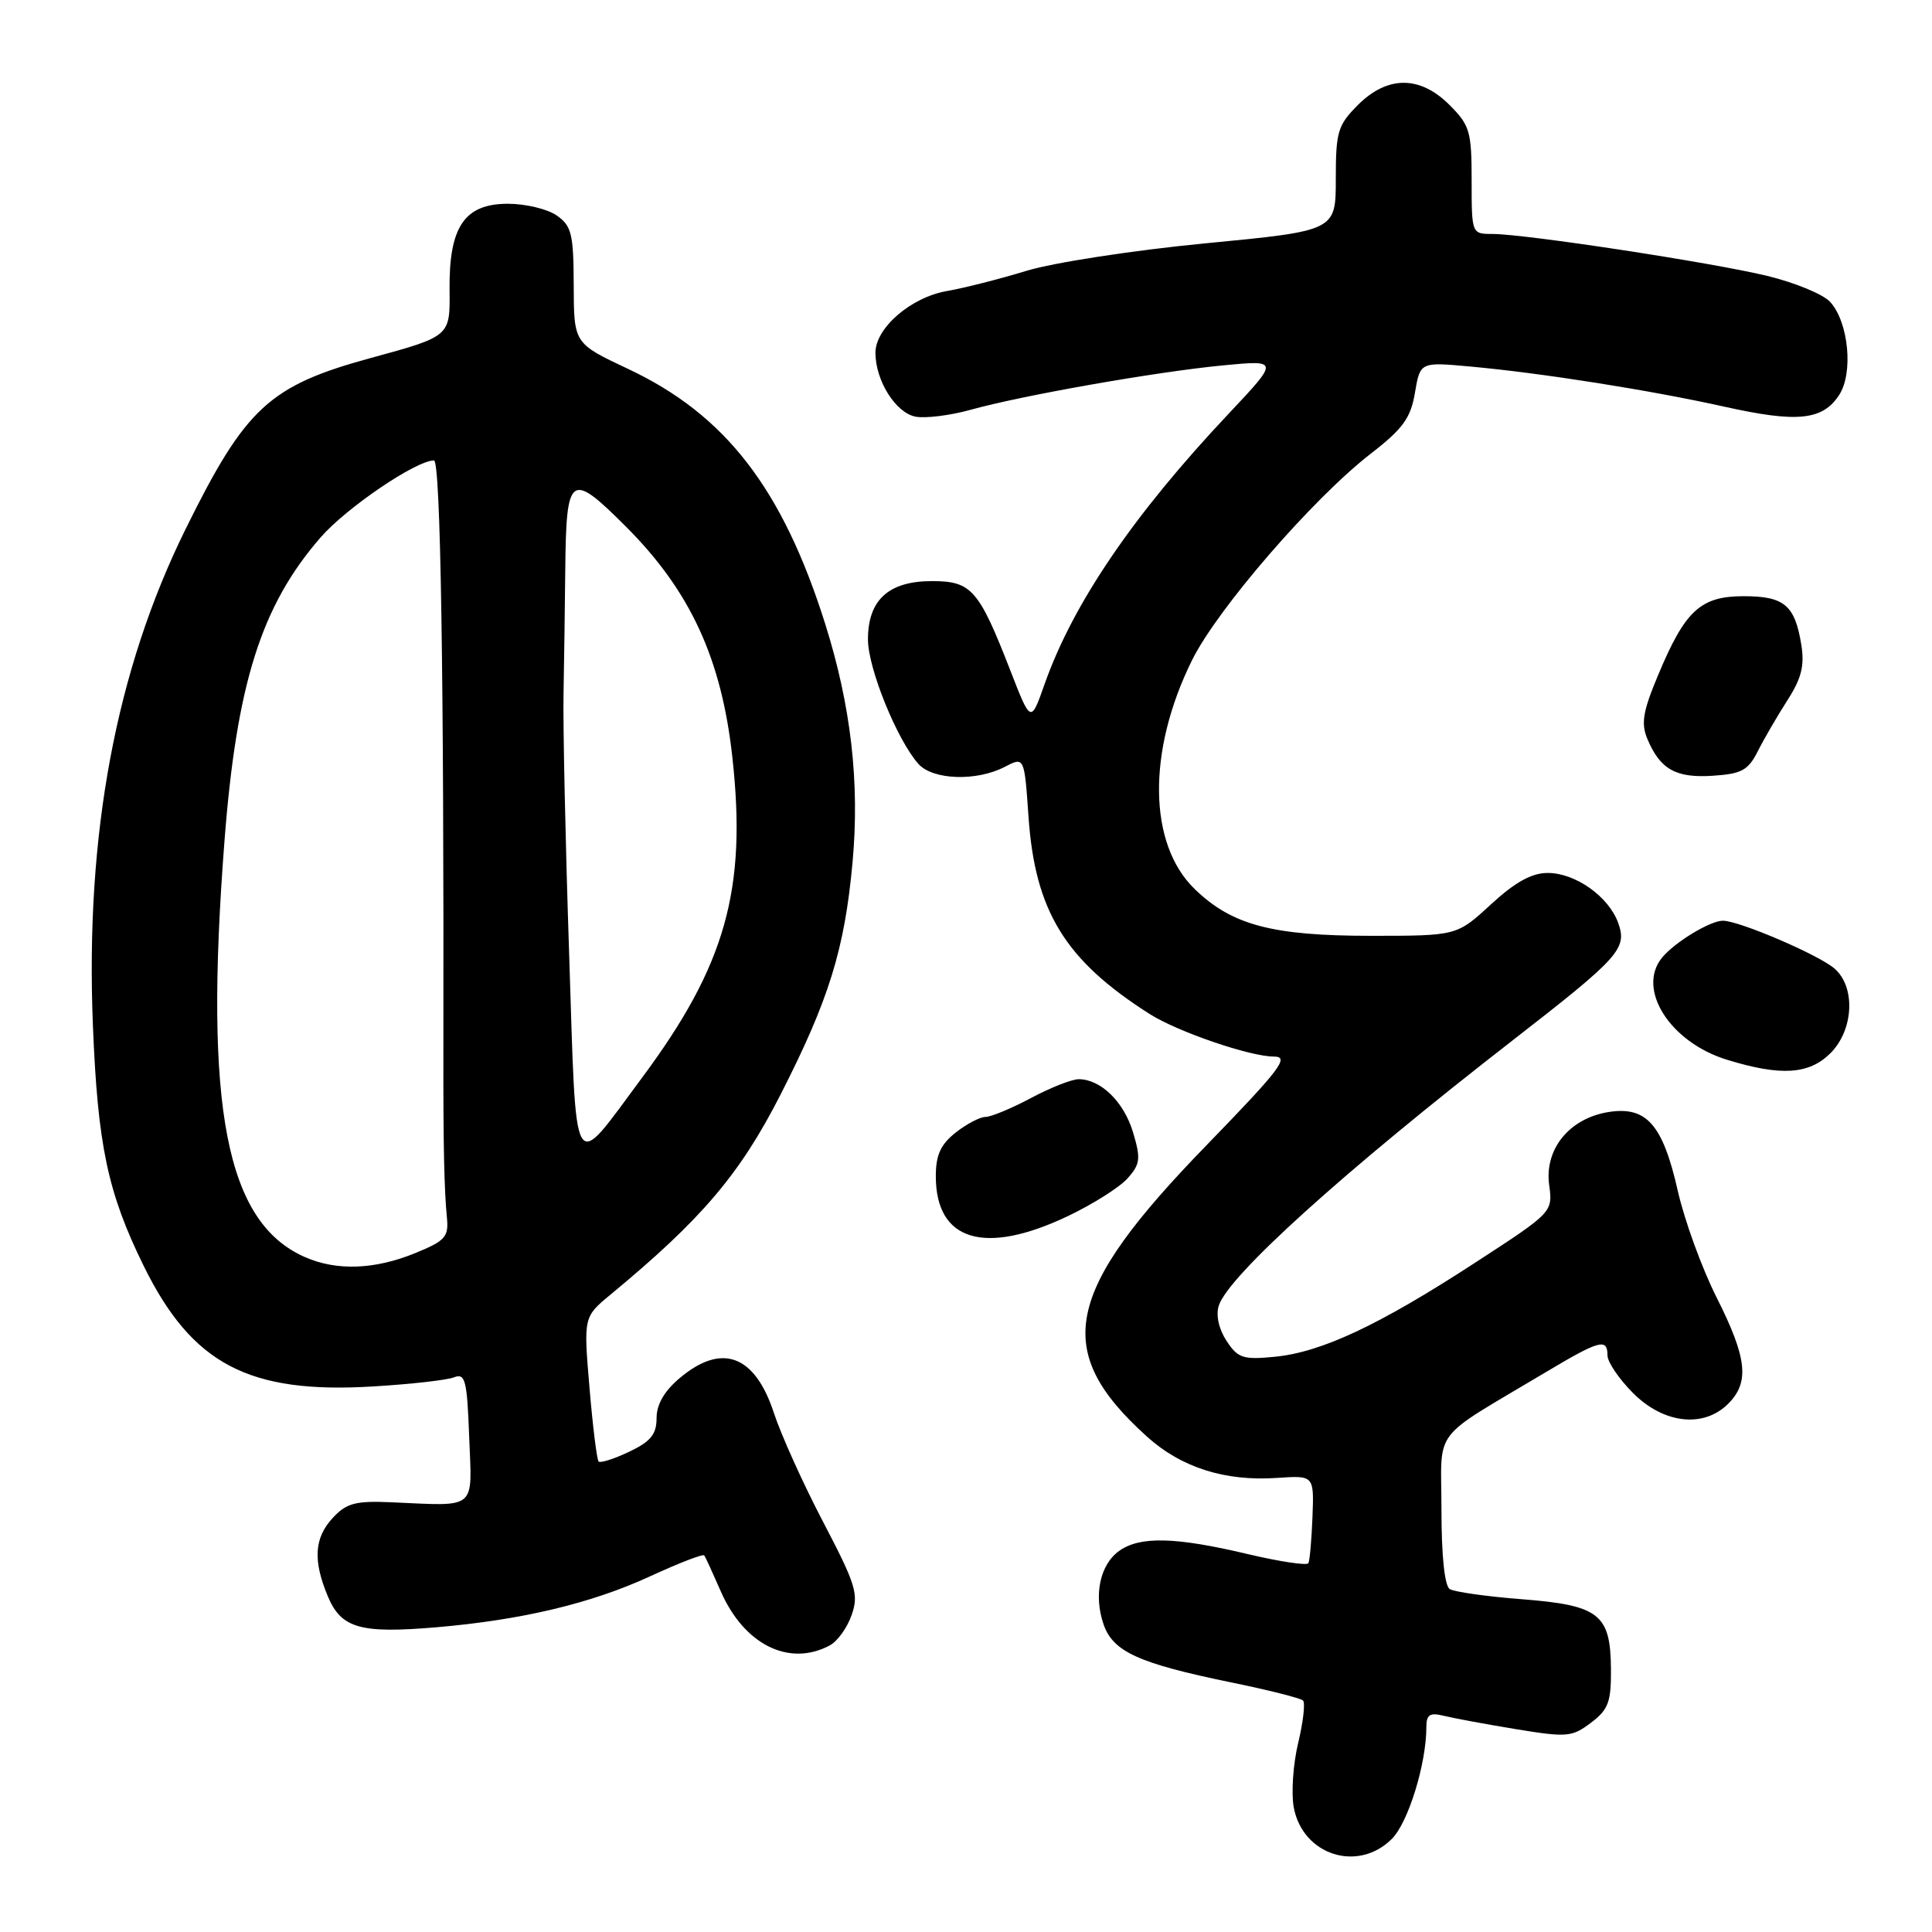 <?xml version="1.0" encoding="UTF-8" standalone="no"?>
<!DOCTYPE svg PUBLIC "-//W3C//DTD SVG 1.1//EN" "http://www.w3.org/Graphics/SVG/1.1/DTD/svg11.dtd" >
<svg xmlns="http://www.w3.org/2000/svg" xmlns:xlink="http://www.w3.org/1999/xlink" version="1.1" viewBox="0 0 256 256">
 <g >
 <path fill="currentColor"
d=" M 184.43 243.66 C 186.60 241.49 189.00 233.72 189.00 228.84 C 189.00 227.21 189.46 226.90 191.25 227.34 C 192.49 227.65 196.79 228.45 200.80 229.11 C 207.63 230.23 208.28 230.18 210.80 228.28 C 213.13 226.52 213.49 225.54 213.46 221.12 C 213.40 213.86 211.90 212.70 201.59 211.90 C 196.98 211.54 192.71 210.94 192.10 210.56 C 191.42 210.14 191.00 206.15 191.00 200.04 C 191.00 188.92 189.38 191.05 204.86 181.80 C 211.95 177.57 213.00 177.28 213.00 179.60 C 213.00 180.48 214.53 182.73 216.40 184.60 C 220.47 188.67 225.75 189.25 229.00 186.00 C 231.85 183.15 231.50 179.94 227.46 171.92 C 225.51 168.05 223.20 161.70 222.32 157.81 C 220.33 149.01 218.18 146.55 213.14 147.35 C 207.96 148.18 204.64 152.25 205.27 156.99 C 205.76 160.62 205.76 160.62 195.39 167.36 C 182.71 175.61 175.07 179.19 168.90 179.78 C 164.71 180.19 164.02 179.96 162.52 177.67 C 161.50 176.11 161.09 174.28 161.49 173.02 C 162.75 169.05 178.04 155.24 200.50 137.80 C 214.60 126.85 215.63 125.70 214.43 122.32 C 213.18 118.81 208.76 115.67 205.08 115.67 C 202.96 115.67 200.77 116.88 197.56 119.83 C 193.04 124.00 193.04 124.00 181.65 124.00 C 168.58 124.00 163.23 122.58 158.31 117.81 C 152.13 111.83 151.99 99.54 157.94 87.50 C 161.31 80.68 173.97 66.05 181.65 60.10 C 185.90 56.81 186.93 55.39 187.49 52.03 C 188.18 47.96 188.18 47.96 194.84 48.57 C 204.31 49.43 218.75 51.72 228.50 53.89 C 238.14 56.04 241.50 55.70 243.69 52.35 C 245.60 49.44 244.96 42.71 242.51 40.01 C 241.60 39.00 237.85 37.45 234.18 36.56 C 226.84 34.78 202.11 31.01 197.75 31.00 C 195.01 31.00 195.00 30.98 195.00 23.92 C 195.00 17.43 194.76 16.60 192.08 13.92 C 188.15 9.99 183.85 9.99 179.92 13.92 C 177.26 16.59 177.00 17.46 177.00 23.71 C 177.00 30.58 177.00 30.58 159.75 32.24 C 150.22 33.16 139.59 34.79 136.00 35.89 C 132.43 36.98 127.70 38.18 125.50 38.56 C 120.73 39.37 116.00 43.45 116.00 46.74 C 116.00 50.43 118.68 54.71 121.32 55.21 C 122.63 55.46 125.91 55.05 128.61 54.30 C 135.51 52.38 153.12 49.28 162.00 48.42 C 169.50 47.70 169.50 47.70 162.80 54.82 C 150.18 68.21 142.18 79.97 138.41 90.66 C 136.59 95.83 136.59 95.83 133.89 88.88 C 129.69 78.09 128.73 77.00 123.48 77.00 C 117.73 77.00 115.00 79.51 115.01 84.75 C 115.02 88.60 118.90 98.12 121.72 101.25 C 123.64 103.36 129.41 103.55 133.12 101.62 C 135.73 100.26 135.73 100.26 136.28 108.18 C 137.14 120.74 141.13 127.24 152.35 134.37 C 156.06 136.72 165.63 140.00 168.79 140.00 C 170.93 140.00 169.68 141.64 159.87 151.75 C 140.94 171.23 139.36 178.96 151.97 190.35 C 156.52 194.46 162.33 196.31 169.23 195.83 C 174.12 195.50 174.12 195.50 173.91 201.00 C 173.79 204.03 173.55 206.78 173.37 207.13 C 173.18 207.47 169.54 206.92 165.27 205.91 C 155.78 203.66 151.10 203.54 148.34 205.47 C 145.76 207.28 144.88 211.36 146.24 215.27 C 147.50 218.87 150.90 220.41 163.10 222.92 C 168.05 223.93 172.35 225.02 172.66 225.33 C 172.97 225.64 172.68 228.18 172.01 230.97 C 171.34 233.77 171.08 237.60 171.43 239.50 C 172.62 245.82 179.93 248.16 184.43 243.66 Z  M 109.96 218.02 C 110.97 217.48 112.27 215.67 112.85 213.99 C 113.81 211.25 113.42 209.99 109.10 201.72 C 106.44 196.65 103.50 190.13 102.55 187.24 C 100.03 179.53 95.65 177.90 90.08 182.59 C 88.03 184.31 87.00 186.09 87.00 187.90 C 87.00 190.05 86.23 191.00 83.38 192.36 C 81.38 193.31 79.56 193.89 79.32 193.66 C 79.09 193.42 78.54 189.01 78.11 183.86 C 77.32 174.50 77.32 174.50 80.91 171.53 C 92.98 161.55 98.02 155.62 103.40 145.09 C 109.84 132.48 111.92 125.79 112.97 114.23 C 113.93 103.69 112.76 93.52 109.35 82.69 C 103.68 64.72 96.12 54.94 83.20 48.87 C 76.04 45.50 76.04 45.50 76.02 37.81 C 76.00 31.00 75.74 29.93 73.78 28.56 C 72.56 27.70 69.64 27.00 67.30 27.00 C 61.53 27.00 59.47 30.06 59.57 38.49 C 59.64 44.57 59.64 44.57 49.15 47.43 C 35.67 51.11 32.54 54.00 24.58 70.13 C 15.35 88.84 11.29 110.57 12.31 135.87 C 12.95 151.81 14.27 158.04 19.05 167.76 C 25.46 180.78 32.98 184.72 49.47 183.71 C 54.44 183.41 59.25 182.87 60.17 182.50 C 61.65 181.92 61.89 182.88 62.17 190.42 C 62.55 200.21 63.32 199.56 51.87 199.06 C 47.12 198.85 45.92 199.17 44.12 201.10 C 41.64 203.76 41.44 206.73 43.43 211.50 C 45.22 215.77 47.72 216.48 57.86 215.62 C 69.15 214.65 78.35 212.46 86.12 208.88 C 89.92 207.13 93.16 205.87 93.32 206.10 C 93.48 206.32 94.45 208.45 95.49 210.82 C 98.58 217.93 104.57 220.91 109.96 218.02 Z  M 141.50 161.14 C 144.80 159.57 148.36 157.32 149.41 156.14 C 151.09 154.25 151.18 153.53 150.13 150.03 C 148.92 145.99 145.85 143.00 142.93 143.00 C 142.03 143.00 139.18 144.12 136.60 145.50 C 134.01 146.88 131.30 148.00 130.58 148.00 C 129.86 148.00 128.08 148.93 126.63 150.07 C 124.64 151.65 124.00 153.04 124.00 155.85 C 124.00 164.45 130.45 166.40 141.50 161.14 Z  M 242.55 139.55 C 245.64 136.45 245.90 130.75 243.06 128.32 C 240.92 126.49 230.44 122.00 228.29 122.00 C 226.61 122.00 221.94 124.83 220.25 126.87 C 216.80 131.04 221.27 138.10 228.83 140.42 C 235.97 142.62 239.71 142.38 242.55 139.55 Z  M 232.94 99.50 C 233.77 97.85 235.54 94.82 236.86 92.76 C 238.71 89.88 239.13 88.18 238.68 85.42 C 237.83 80.18 236.42 79.00 231.05 79.00 C 225.33 79.00 223.29 80.88 219.71 89.45 C 217.68 94.29 217.42 95.87 218.30 97.95 C 219.99 101.95 222.08 103.12 226.97 102.79 C 230.79 102.54 231.65 102.07 232.94 99.50 Z  M 40.45 166.59 C 29.96 162.02 27.01 146.88 29.74 111.50 C 31.35 90.58 34.62 80.24 42.49 71.20 C 45.92 67.27 55.10 61.03 57.50 61.01 C 58.38 61.00 58.83 89.30 58.75 139.50 C 58.73 151.83 58.86 157.65 59.22 161.36 C 59.47 163.89 59.00 164.42 55.00 166.05 C 49.66 168.23 44.64 168.42 40.45 166.59 Z  M 75.41 126.25 C 74.92 111.54 74.59 96.12 74.67 92.00 C 74.75 87.88 74.85 80.45 74.90 75.50 C 75.03 62.77 75.56 62.40 82.93 69.77 C 91.46 78.30 95.60 87.26 97.04 100.33 C 98.98 117.85 96.15 127.90 85.09 142.78 C 75.64 155.49 76.41 156.81 75.41 126.25 Z "/>
</g>
</svg>